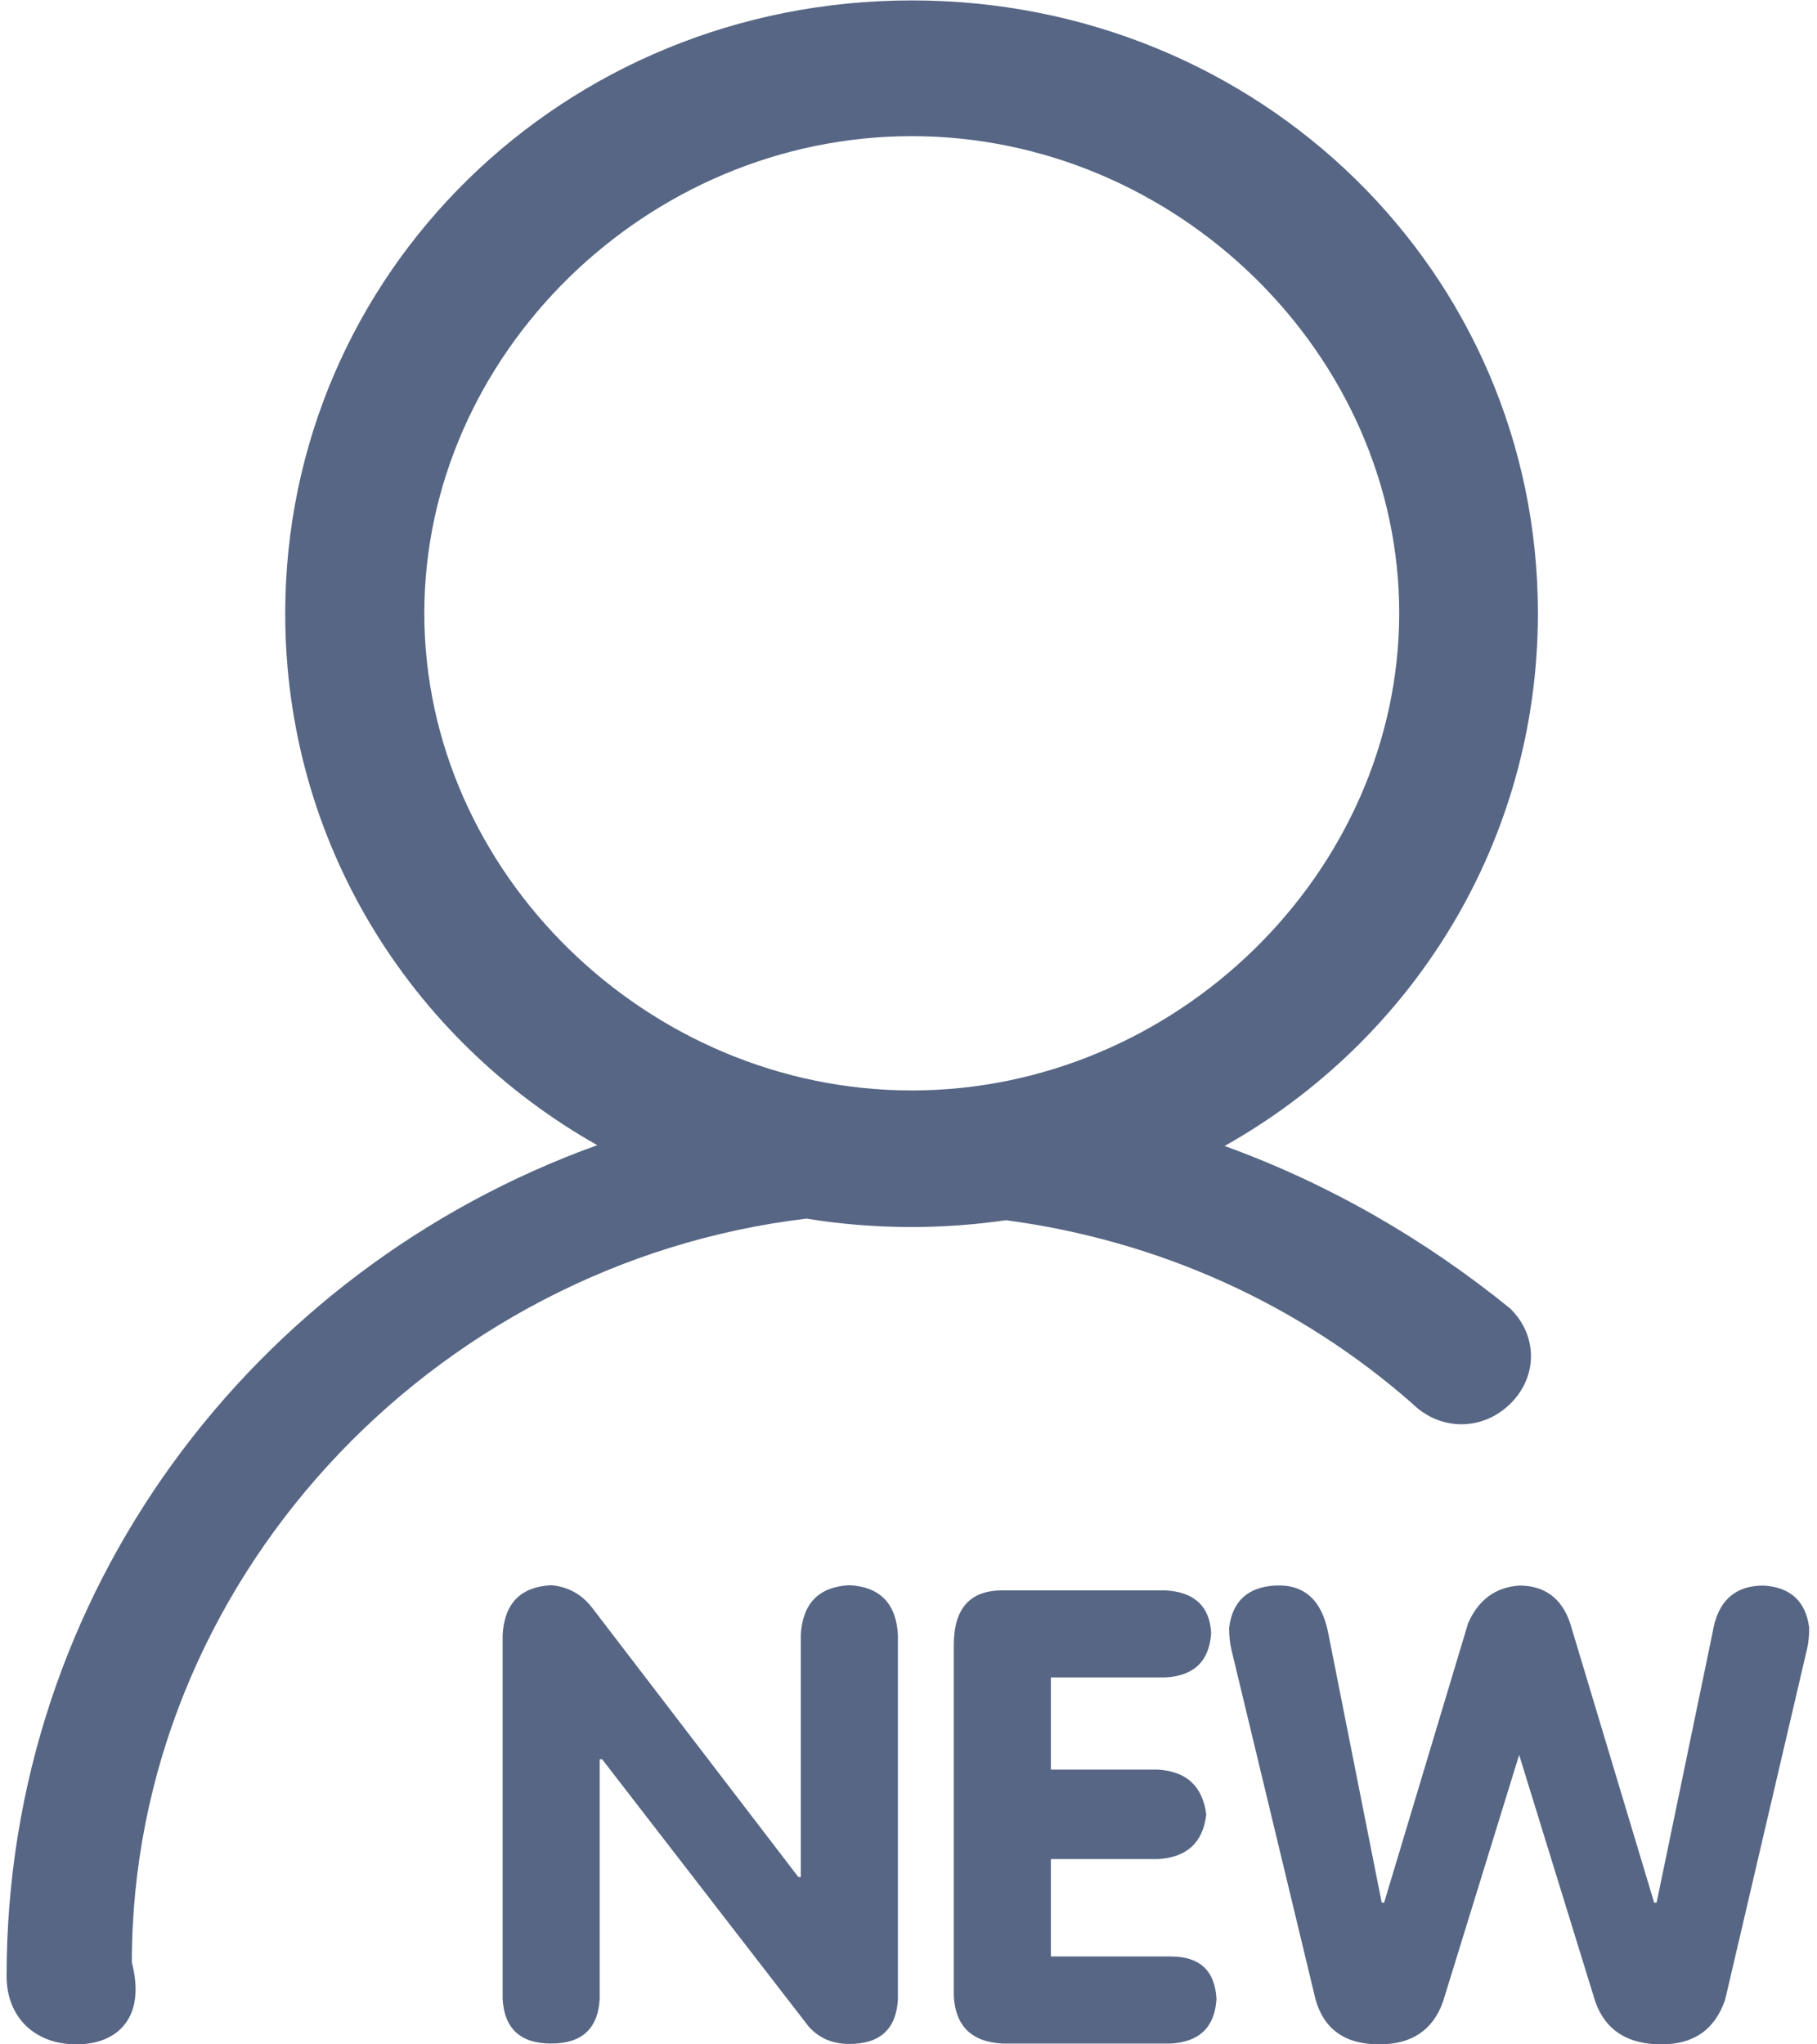 ﻿<?xml version="1.0" encoding="utf-8"?>
<svg version="1.1" xmlns:xlink="http://www.w3.org/1999/xlink" width="40px" height="45px" xmlns="http://www.w3.org/2000/svg">
  <g transform="matrix(1 0 0 1 -944 -444 )">
    <path d="M 33.245 28.802  C 31.36 27.272  29.24 26.051  26.959 25.225  C 31.09 22.904  33.856 18.536  33.856 13.5  C 33.856 5.994  27.732 0.009  20.072 0.009  C 12.412 0.009  6.279 6.012  6.279 13.509  C 6.279 18.527  9.027 22.878  13.148 25.207  C 5.542 27.949  0.145 35.077  0.145 43.497  C 0.145 44.402  0.765 45  1.681 45  C 2.597 45  3.217 44.402  2.902 43.198  C 2.902 34.857  9.476 27.809  17.755 26.824  C 18.509 26.947  19.282 27.009  20.072 27.009  C 20.781 27.009  21.473 26.956  22.146 26.859  C 25.523 27.308  28.612 28.714  31.099 30.902  C 31.71 31.5  32.635 31.5  33.245 30.902  C 33.856 30.305  33.856 29.399  33.245 28.802  Z M 20.072 24.003  C 14.253 24.003  9.341 19.204  9.341 13.5  C 9.341 7.805  14.244 2.997  20.072 2.997  C 25.891 2.997  30.803 7.796  30.803 13.5  C 30.794 19.204  25.891 24.003  20.072 24.003  Z M 11.065 43.998  L 11.065 35.991  C 11.101 35.297  11.46 34.928  12.134 34.893  C 12.511 34.928  12.807 35.095  13.032 35.385  L 17.575 41.317  L 17.629 41.317  L 17.629 35.991  C 17.665 35.297  18.024 34.928  18.698 34.893  C 19.371 34.928  19.731 35.297  19.767 35.991  L 19.767 44.007  C 19.731 44.666  19.371 44.991  18.698 44.991  C 18.321 44.991  18.024 44.859  17.8 44.604  L 13.256 38.725  L 13.202 38.725  L 13.202 43.998  C 13.166 44.657  12.807 44.982  12.134 44.982  C 11.46 44.982  11.101 44.657  11.065 43.998  Z M 20.997 43.937  L 20.997 36.211  C 20.997 35.402  21.356 35.007  22.065 35.007  L 25.657 35.007  C 26.295 35.042  26.627 35.358  26.663 35.938  C 26.627 36.562  26.286 36.888  25.657 36.923  L 23.134 36.923  L 23.134 38.953  L 25.487 38.953  C 26.124 38.988  26.474 39.322  26.555 39.938  C 26.483 40.562  26.124 40.887  25.487 40.922  L 23.134 40.922  L 23.134 43.066  L 25.774 43.066  C 26.412 43.066  26.744 43.374  26.78 43.998  C 26.744 44.622  26.403 44.947  25.774 44.982  L 22.065 44.982  C 21.392 44.947  21.033 44.596  20.997 43.937  Z M 28.962 44.016  L 27.112 36.325  C 27.076 36.176  27.058 36.018  27.058 35.833  C 27.13 35.244  27.471 34.937  28.064 34.901  C 28.702 34.866  29.097 35.209  29.24 35.947  L 30.417 41.88  L 30.471 41.88  L 32.32 35.728  C 32.545 35.218  32.922 34.937  33.443 34.901  C 34 34.901  34.377 35.174  34.565 35.728  L 36.415 41.88  L 36.469 41.88  L 37.699 35.947  C 37.807 35.253  38.184 34.901  38.822 34.901  C 39.423 34.937  39.756 35.253  39.828 35.833  C 39.828 36.018  39.81 36.185  39.774 36.325  L 37.978 44.016  C 37.753 44.675  37.286 45  36.577 45  C 35.832 45  35.347 44.692  35.122 44.068  L 33.443 38.628  L 31.764 44.068  C 31.539 44.692  31.072 45  30.363 45  C 29.617 45  29.151 44.675  28.962 44.016  Z " fill-rule="nonzero" fill="#566684" stroke="none" transform="matrix(1 0 0 1 944 444 )" />
  </g>
</svg>